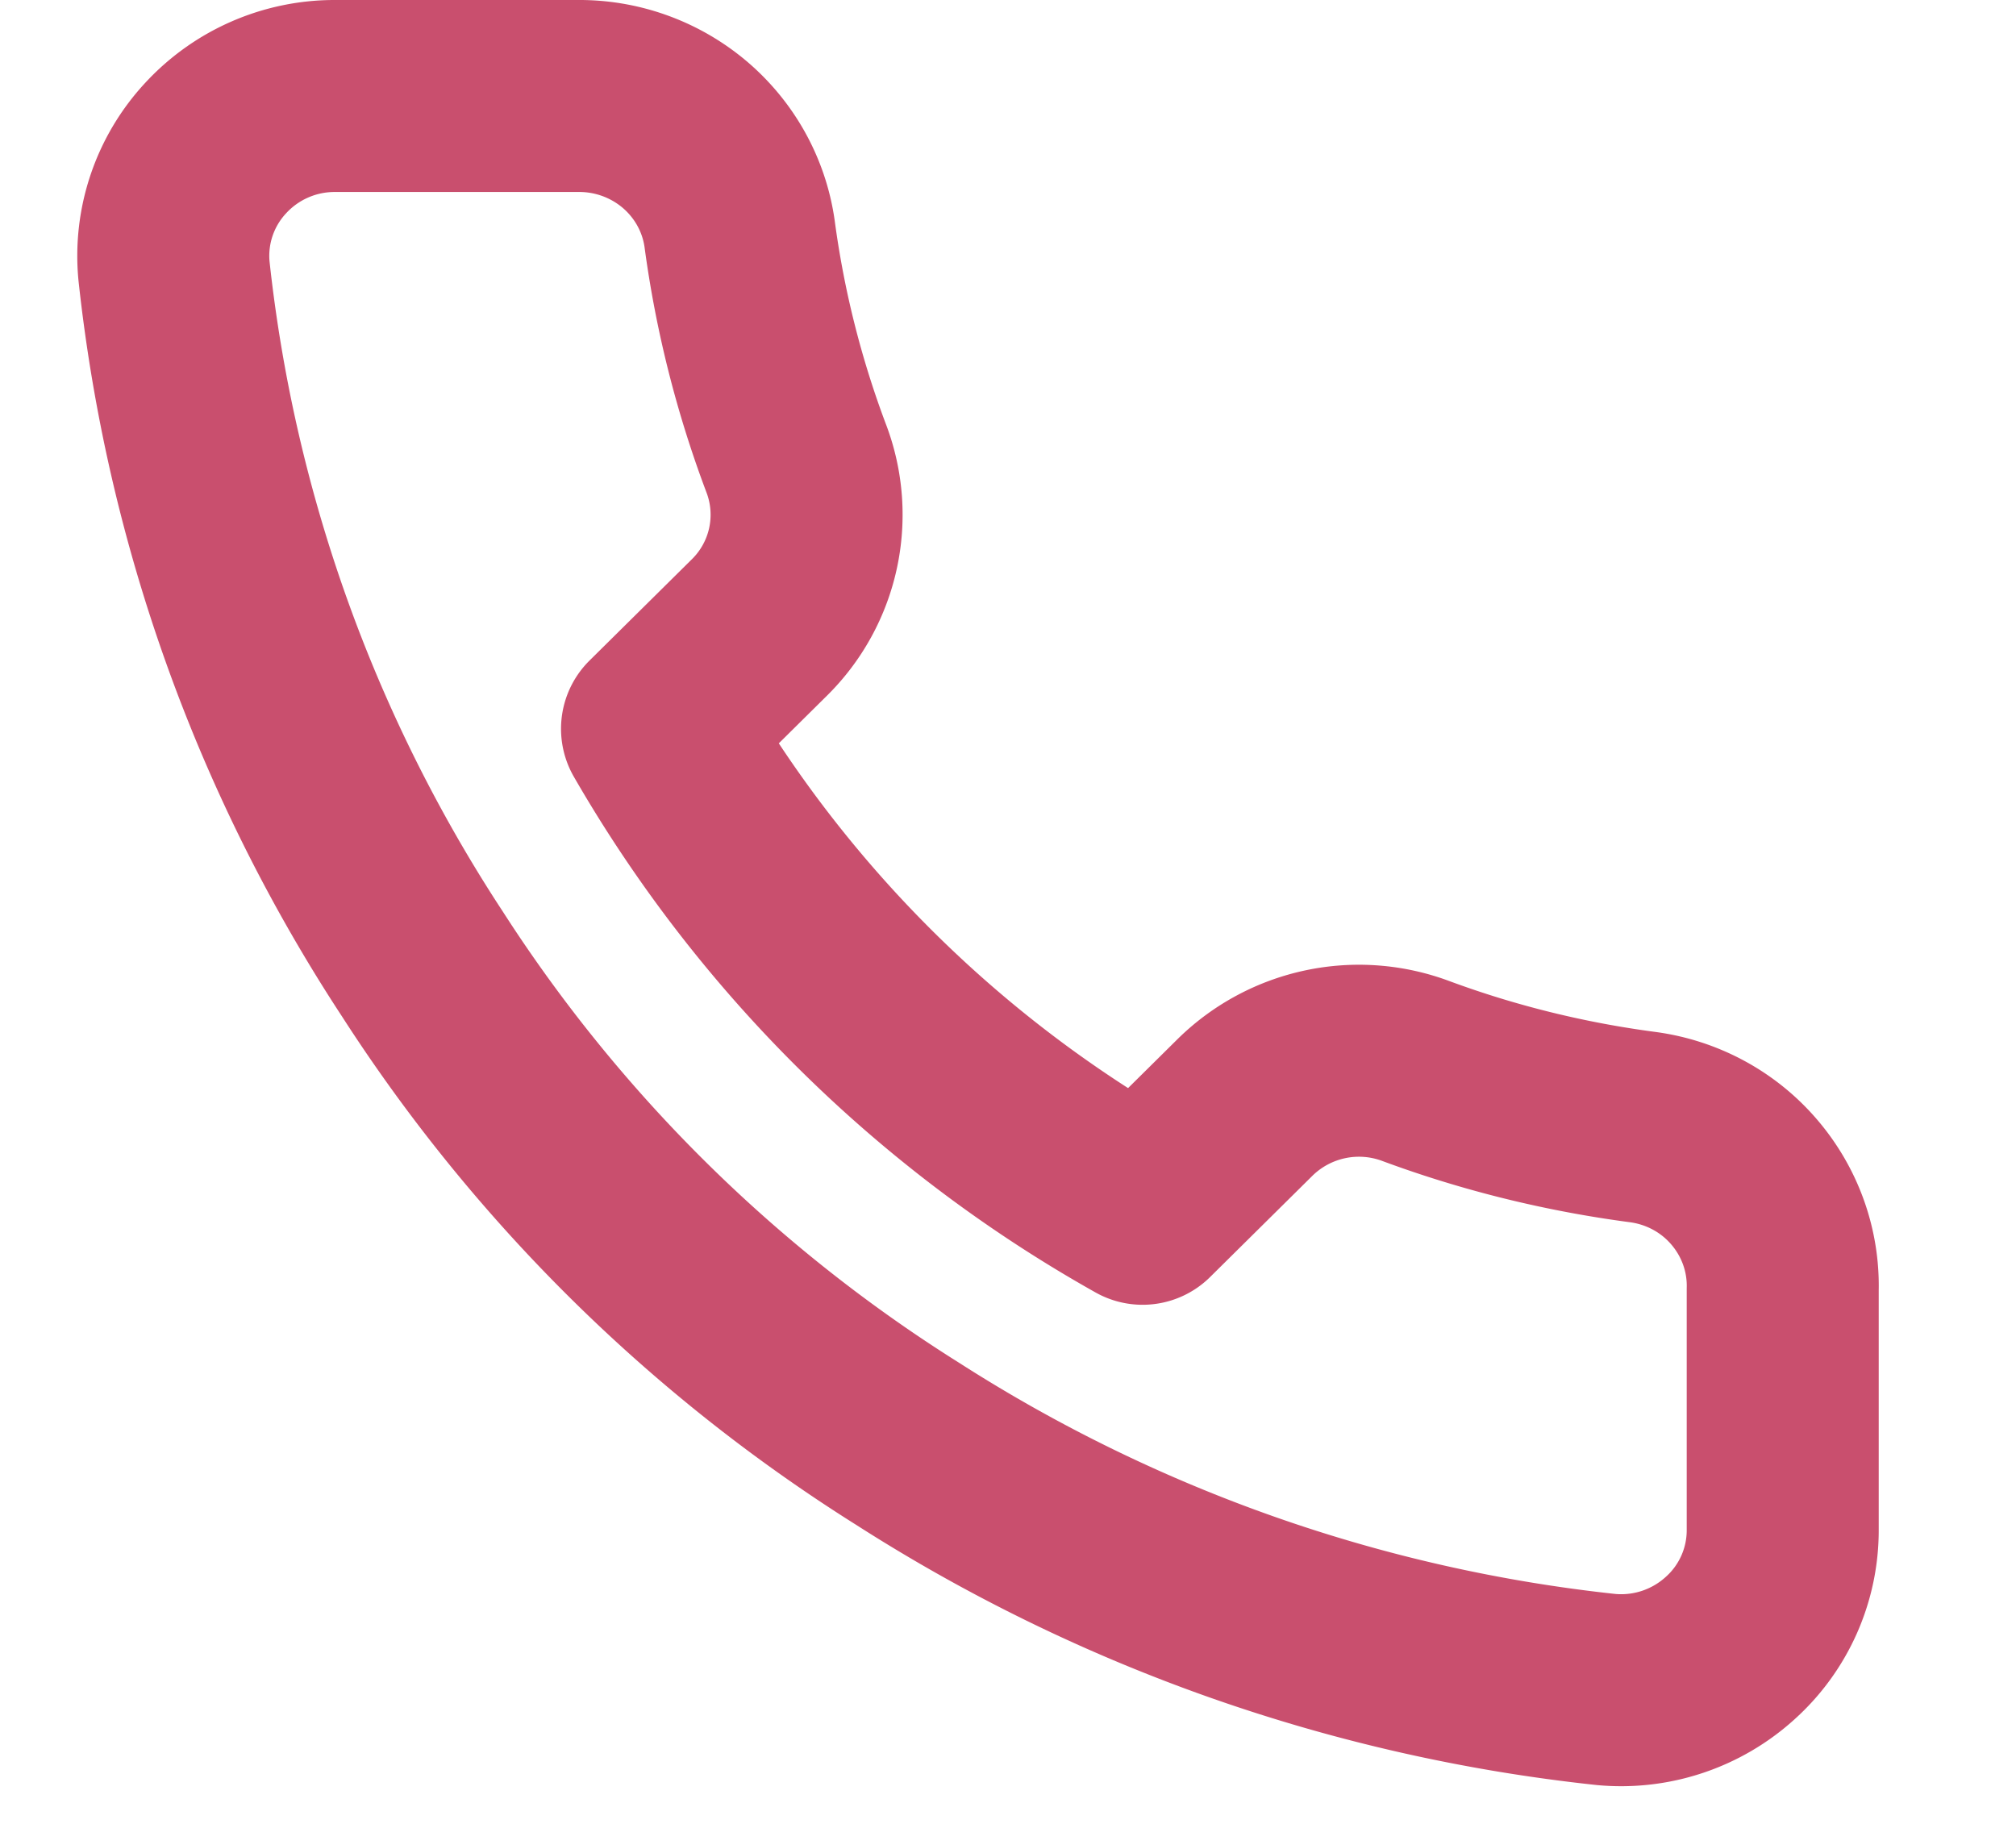 <svg width="21" height="19" fill="none" xmlns="http://www.w3.org/2000/svg"><path d="M18.57 13.433v2.5a1.65 1.65 0 01-.547 1.235 1.69 1.69 0 01-1.291.432 16.805 16.805 0 01-7.275-2.558 16.344 16.344 0 01-5.057-5 16.37 16.37 0 01-2.588-7.225 1.649 1.649 0 01.434-1.274A1.685 1.685 0 013.489 1h2.53a1.7 1.7 0 011.115.403c.31.264.513.63.57 1.03.107.8.305 1.586.59 2.342a1.649 1.649 0 01-.38 1.758l-1.07 1.059a13.41 13.41 0 005.058 5l1.07-1.059a1.692 1.692 0 011.779-.375c.765.283 1.56.478 2.368.584.41.057.784.26 1.051.573.267.312.41.71.4 1.118z" stroke="#C94F6E" stroke-width="2" stroke-linecap="round" stroke-linejoin="round"/></svg>
